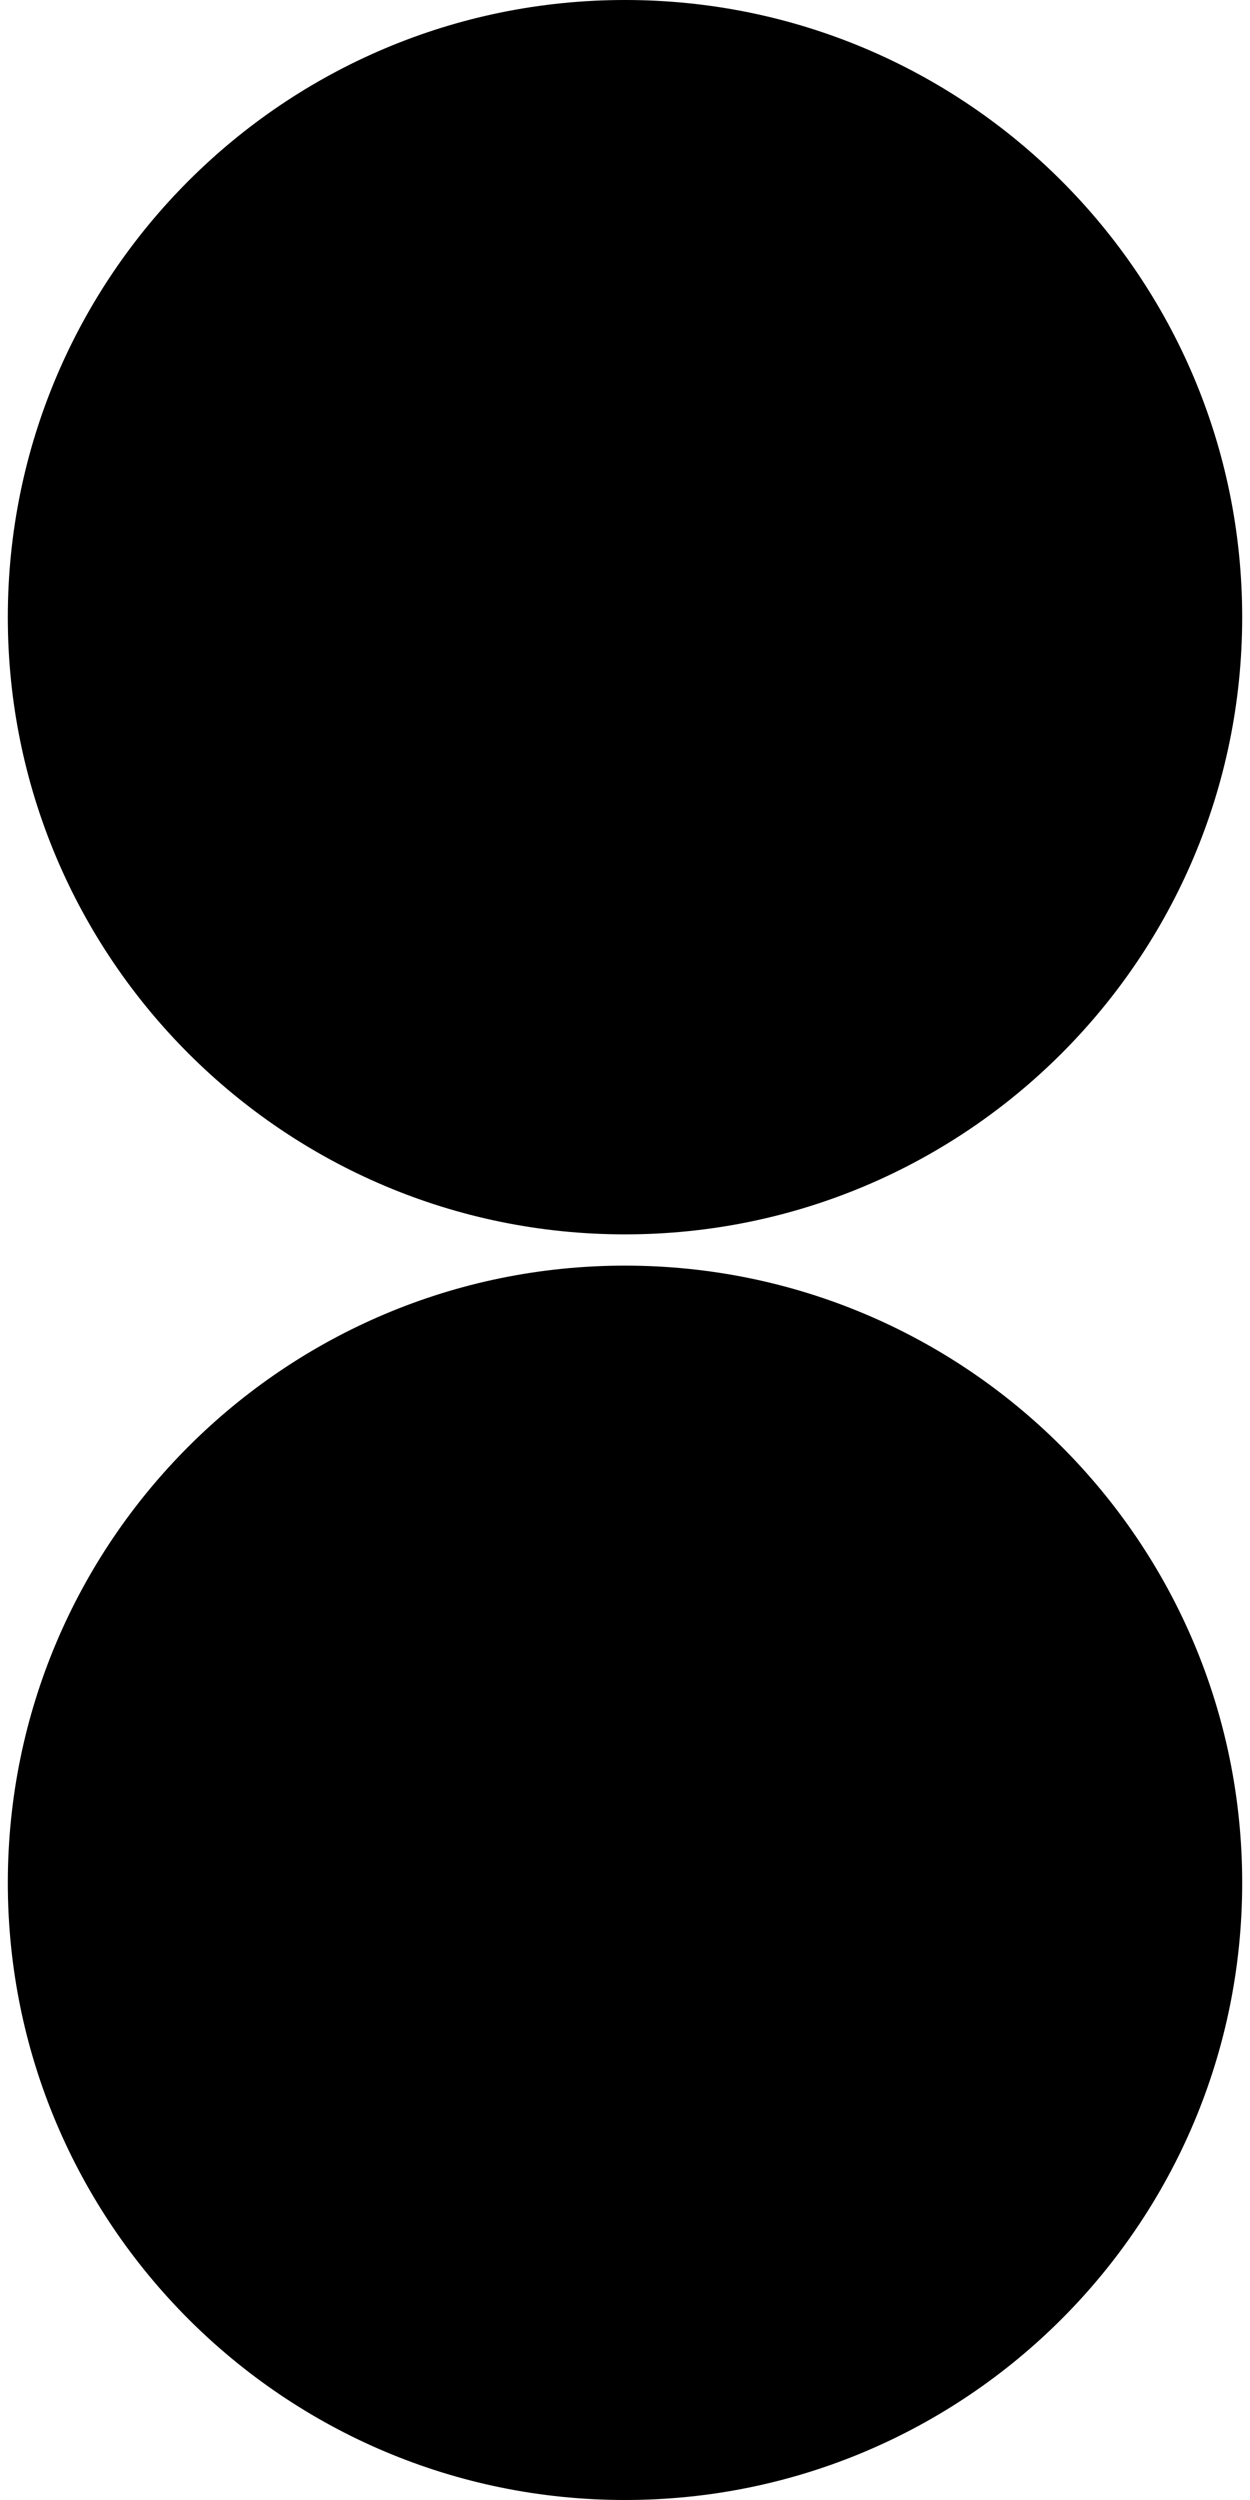 <svg viewBox="0 0 160 320" fill="none" xmlns="http://www.w3.org/2000/svg">
  <style>
    .background { fill: transparent; }
    .fill-1 { fill: black; }
  </style>
  <rect class="background" x="0" y="0" width="160" height="320" />
  <path class="fill-1" fill-rule="evenodd" clip-rule="evenodd" d="M80 158C123.63 158 159 122.63 159 79C159 35.37 123.63 0 80 0C36.37 0 1 35.37 1 79C1 122.63 36.37 158 80 158ZM80.001 320C123.631 320 159.001 284.63 159.001 241C159.001 197.37 123.631 162 80.001 162C36.37 162 1.001 197.37 1.001 241C1.001 284.63 36.37 320 80.001 320Z" />
</svg>
